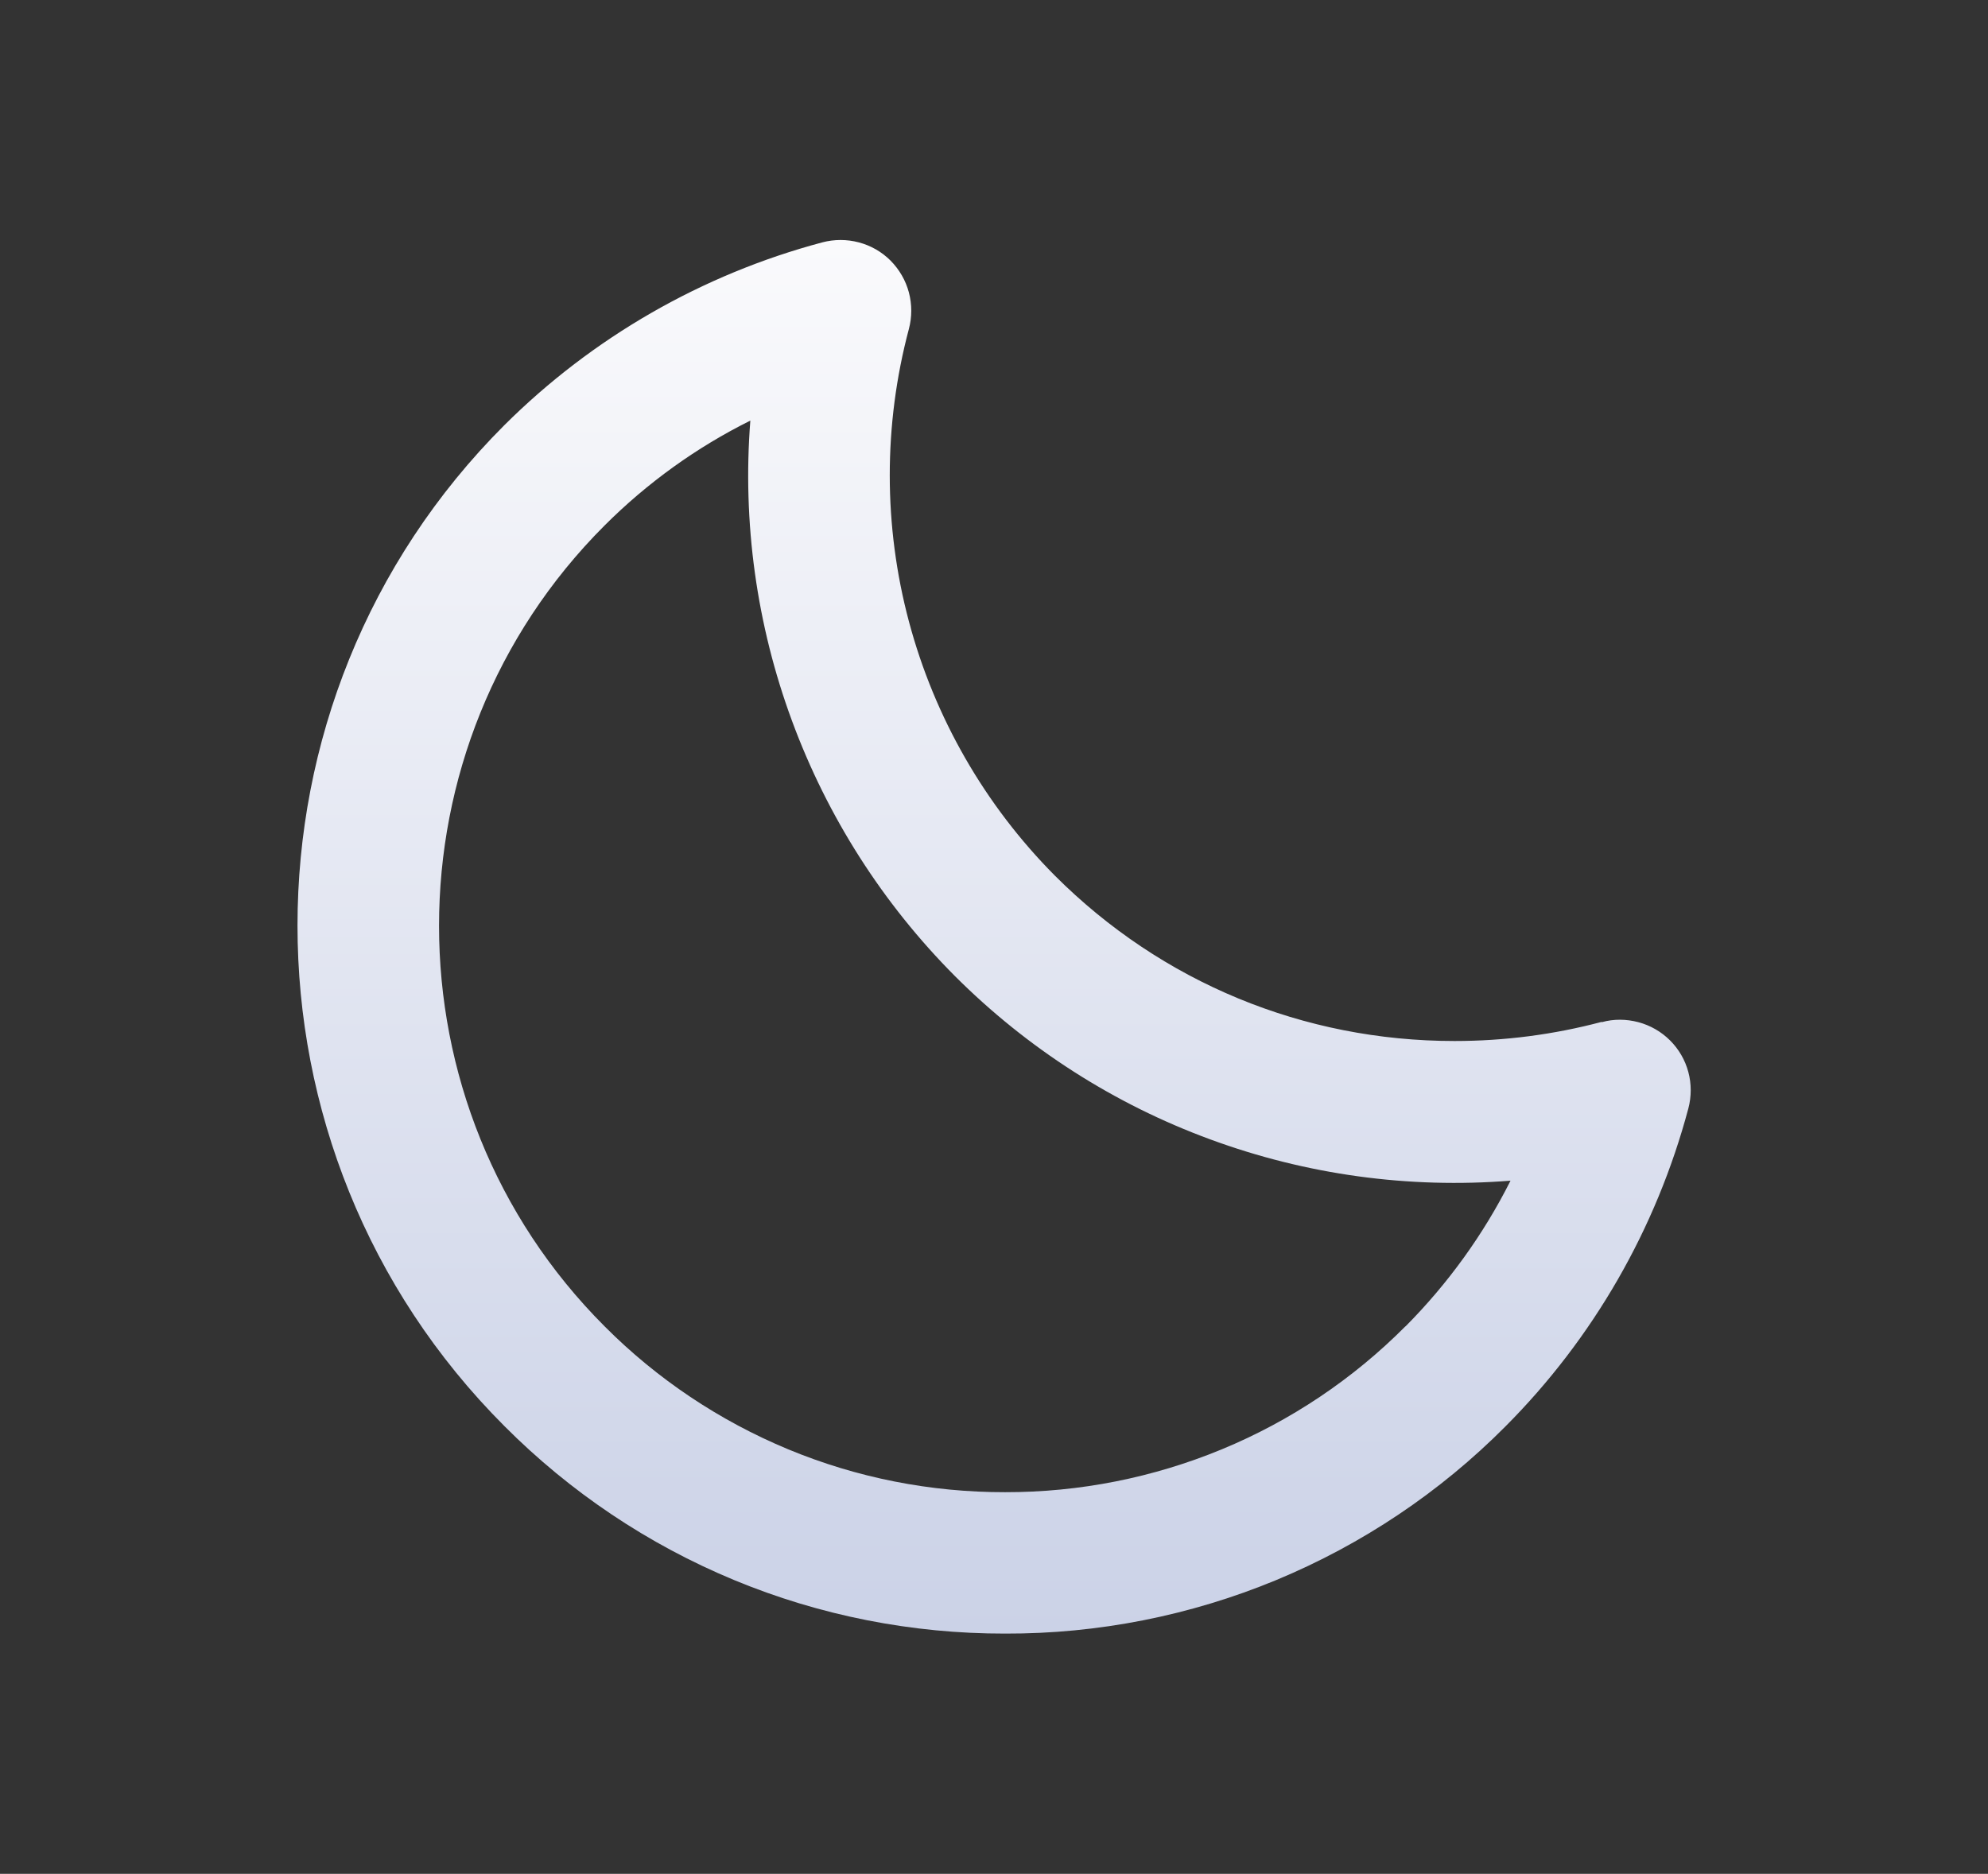 <?xml version="1.0" encoding="UTF-8"?>
<svg id="Layer_12" data-name="Layer 12" xmlns="http://www.w3.org/2000/svg" xmlns:xlink="http://www.w3.org/1999/xlink" viewBox="0 0 137.19 129.33">
  <rect x="0" y="0" width="137.19" height="129.33" fill="#333333" stroke="none"/>
  <defs>
    <style>
      .cls-1 {
        fill: url(#linear-gradient);
      }
    </style>
    <linearGradient id="linear-gradient" x1="68.59" y1="113.65" x2="68.59" y2="17.46" gradientTransform="translate(0 130.22) scale(1 -1)" gradientUnits="userSpaceOnUse">
      <stop offset="0" stop-color="#fafafc"/>
      <stop offset="1" stop-color="#cbd2e7"/>
    </linearGradient>
  </defs>
  <path class="cls-1" d="m110.53,70.53c-3.31.88-6.72,1.32-10.15,1.32-10.43,0-20.22-4.05-27.58-11.41-4.83-4.86-8.3-10.9-10.07-17.52-1.77-6.62-1.77-13.59-.01-20.21.22-.83.22-1.7,0-2.53-.22-.83-.66-1.58-1.26-2.19-.61-.61-1.36-1.04-2.19-1.26-.83-.22-1.7-.22-2.53,0-8.29,2.21-15.85,6.56-21.93,12.61-19.04,19.04-19.04,50.04,0,69.09,4.53,4.55,9.91,8.16,15.84,10.62,5.93,2.46,12.29,3.71,18.71,3.7,6.42.02,12.78-1.24,18.7-3.69,5.93-2.46,11.31-6.06,15.83-10.61,6.06-6.08,10.41-13.65,12.62-21.94.22-.83.22-1.7,0-2.52-.22-.83-.66-1.58-1.26-2.18s-1.36-1.04-2.19-1.26c-.83-.22-1.7-.23-2.52,0Zm-13.54,21.01c-3.62,3.64-7.93,6.53-12.67,8.49-4.74,1.96-9.83,2.97-14.96,2.96-5.14.01-10.22-.99-14.97-2.96-4.74-1.97-9.05-4.85-12.67-8.49-15.23-15.24-15.23-40.04,0-55.27,2.94-2.94,6.34-5.39,10.06-7.24-.55,7.03.43,14.1,2.87,20.71,2.44,6.62,6.27,12.63,11.25,17.63,4.99,4.99,11,8.84,17.62,11.27,6.62,2.44,13.69,3.41,20.72,2.85-1.87,3.72-4.32,7.11-7.25,10.06Z"/>
</svg>